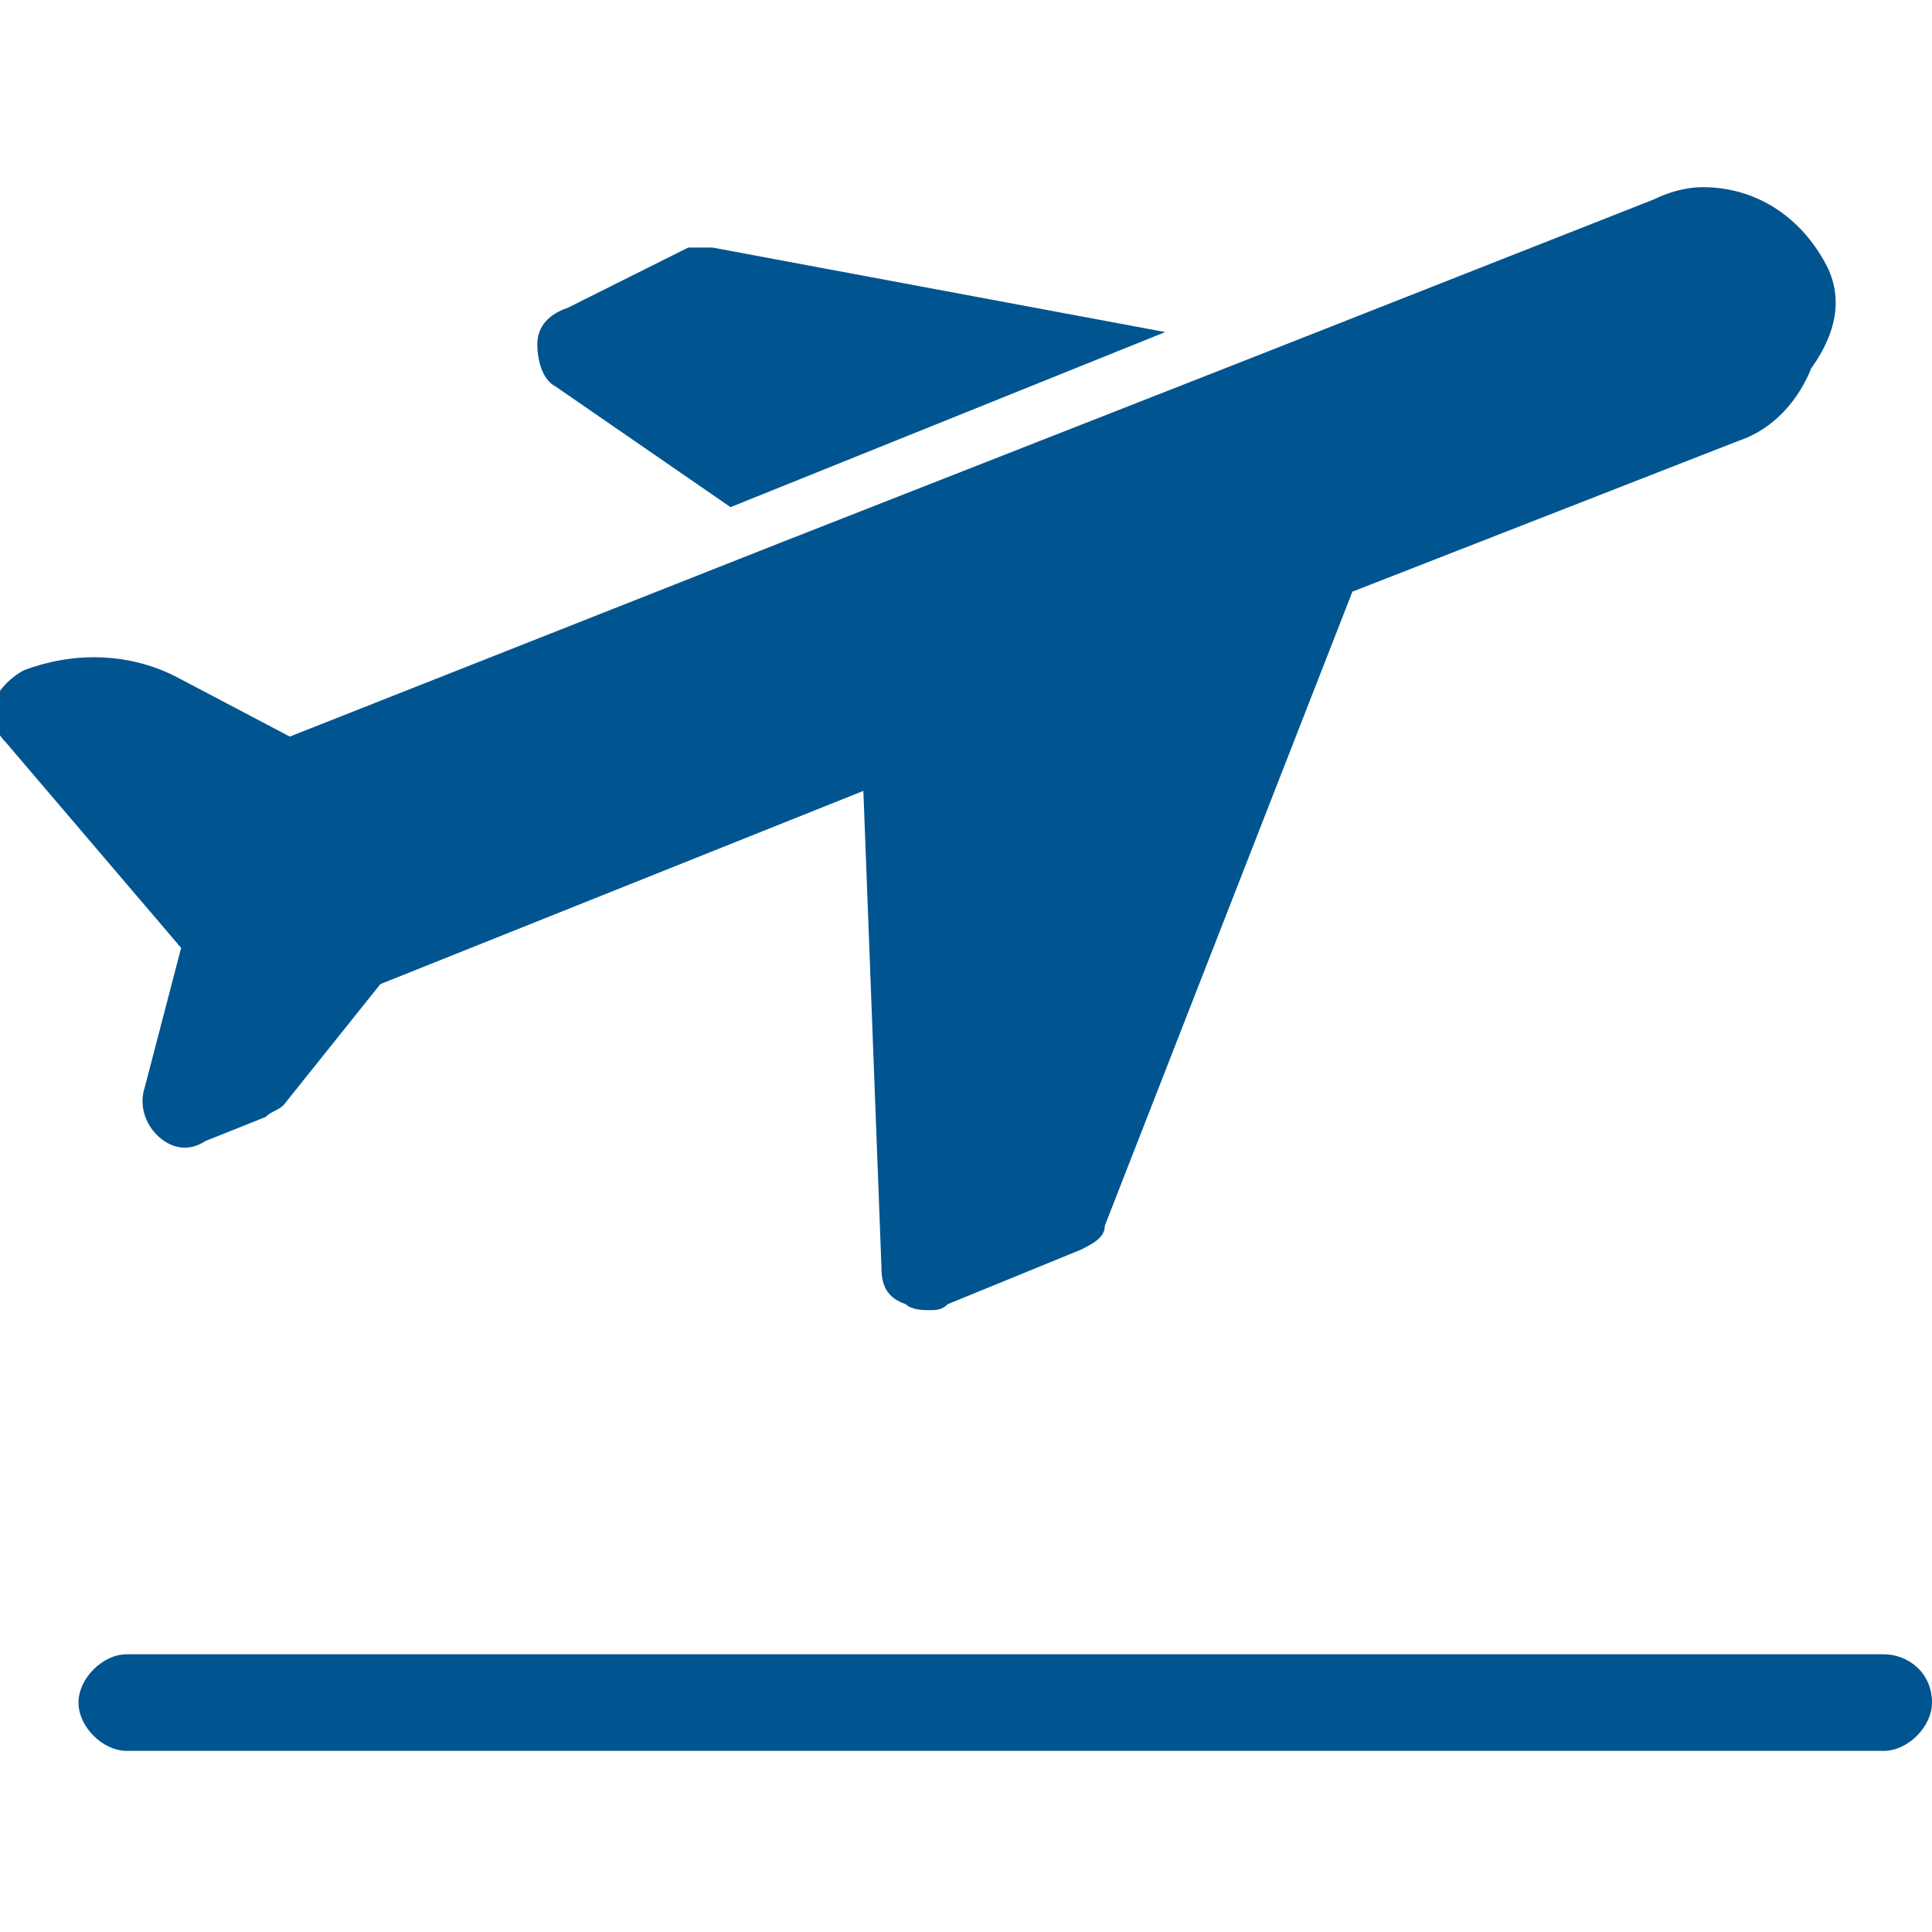 <?xml version="1.0" encoding="utf-8"?>
<!-- Generator: Adobe Illustrator 21.0.2, SVG Export Plug-In . SVG Version: 6.00 Build 0)  -->
<svg version="1.1" id="Icons" xmlns="http://www.w3.org/2000/svg" xmlns:xlink="http://www.w3.org/1999/xlink" x="0px" y="0px"
	 viewBox="0 0 32 32" style="enable-background:new 0 0 32 32;" xml:space="preserve">
<style type="text/css">
	.st0{fill:#005590;}
</style>
<g>
	<g>
		<path class="st0" d="M32,28.2c0,0.4-0.4,0.8-0.8,0.8H2.1c-0.4,0-0.8-0.4-0.8-0.8c0-0.4,0.4-0.8,0.8-0.8h29.1
			C31.6,27.4,32,27.7,32,28.2L32,28.2z M9.2,6.4l2.9,2l7.2-2.9l-7.5-1.4c-0.1,0-0.3,0-0.4,0L9.4,5.1C9.1,5.2,8.9,5.4,8.9,5.7
			C8.9,6,9,6.3,9.2,6.4L9.2,6.4z M30.2,4.3c-0.4-0.7-1.1-1.2-2-1.2c-0.3,0-0.6,0.1-0.8,0.2l-6.6,2.6h0L12.9,9l0,0l-8.1,3.2l-1.9-1
			c-0.8-0.4-1.7-0.4-2.5-0.1c-0.2,0.1-0.4,0.3-0.5,0.5c-0.1,0.2,0,0.5,0.2,0.7l2.9,3.4L2.4,18c-0.1,0.3,0,0.6,0.2,0.8
			c0.2,0.2,0.5,0.3,0.8,0.1l1-0.4c0.1-0.1,0.2-0.1,0.3-0.2l1.6-2l8-3.2l0.3,7.9c0,0.3,0.1,0.5,0.4,0.6c0.1,0.1,0.3,0.1,0.4,0.1
			c0.1,0,0.2,0,0.3-0.1l2.2-0.9c0.2-0.1,0.4-0.2,0.4-0.4l4.1-10.5l6.4-2.5c0.6-0.2,1-0.7,1.2-1.2C30.5,5.4,30.5,4.8,30.2,4.3
			L30.2,4.3z M30.2,4.3"/>
	</g>
</g>
</svg>
